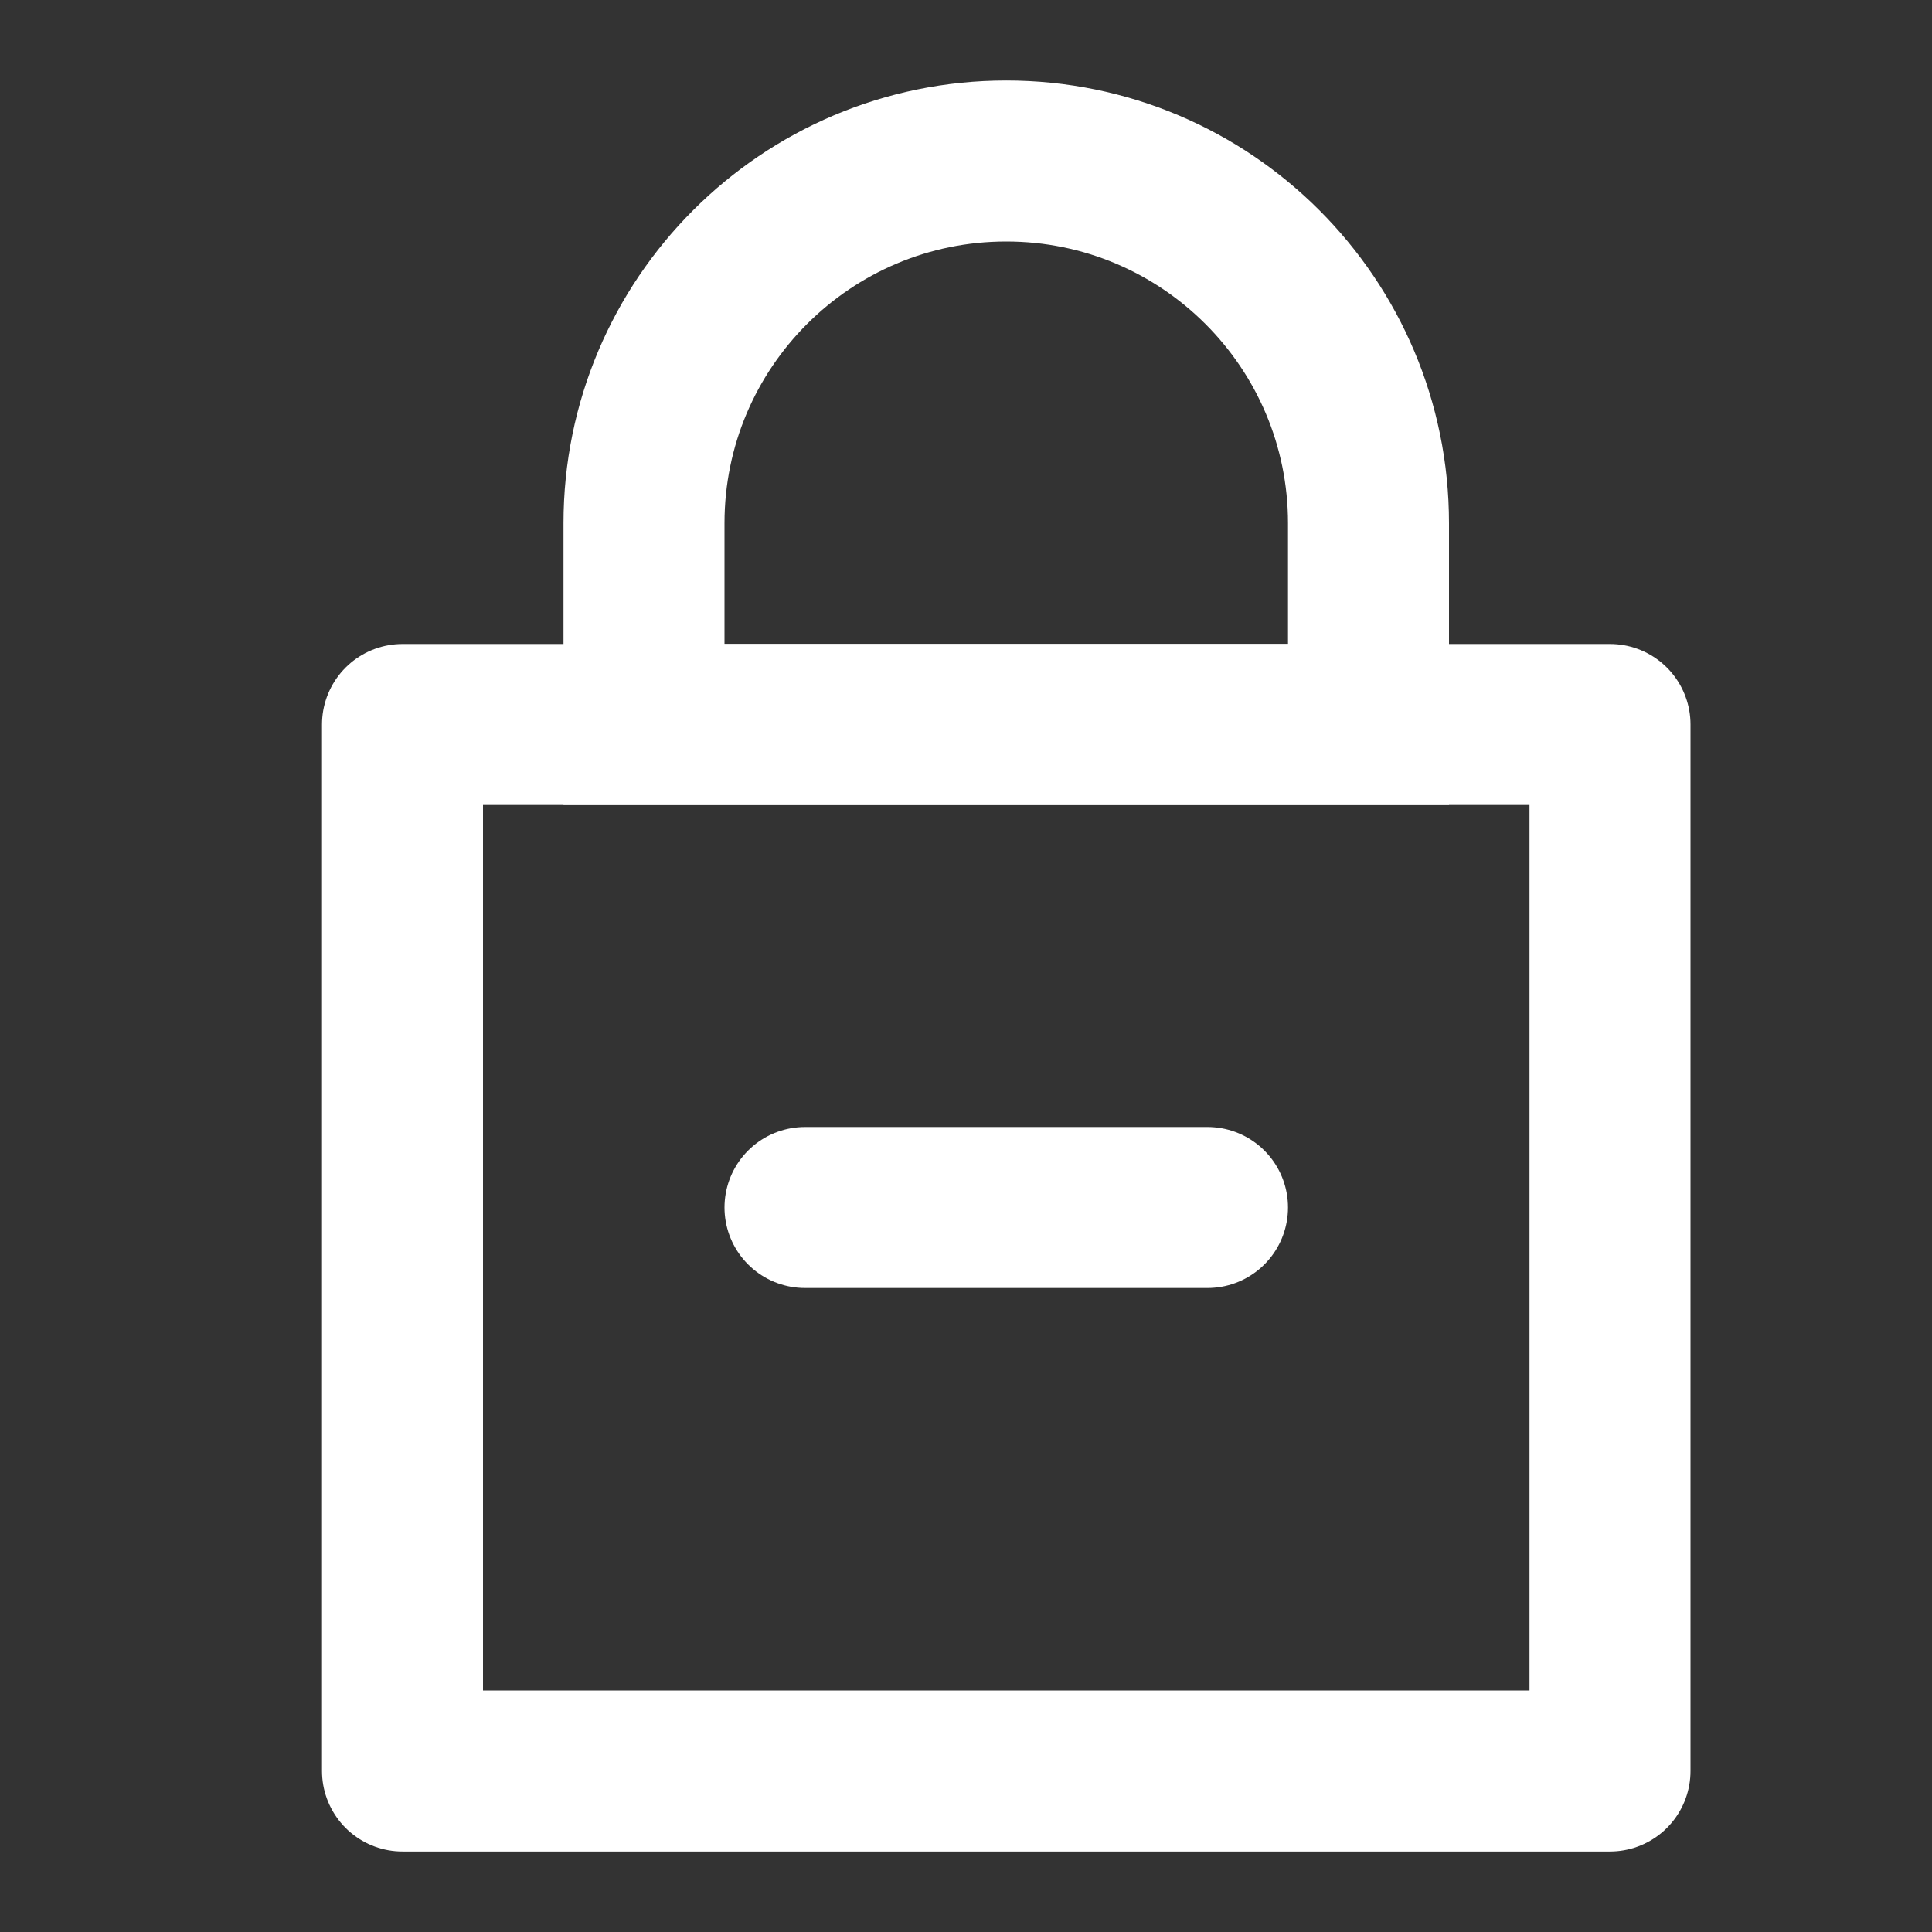 <?xml version="1.0" encoding="UTF-8"?>
<svg width="24px" height="24px" viewBox="0 0 24 24" version="1.1" xmlns="http://www.w3.org/2000/svg" xmlns:xlink="http://www.w3.org/1999/xlink">
    <rect x="0" y="0" width="24" height="24" fill="#333333" stroke="none"/>
    <!-- Generator: sketchtool 47.1 (45422) - http://www.bohemiancoding.com/sketch -->
    <title>EABCDDDC-58C9-4F8B-A55E-D04A56E09344</title>
    <desc>Created with sketchtool.</desc>
    <defs></defs>
    <g id="Symbols" stroke="none" stroke-width="1" fill="none" fill-rule="evenodd">
        <g id="ic_pass_gray" stroke="#FFFFFF" stroke-width="2">
            <g id="calender" transform="translate(5, 1)">
                <rect id="Rectangle-3" stroke-linecap="round" stroke-linejoin="round" x="0" y="8" width="15" height="13"></rect>
                <path d="M5,14 L10,14" id="Line" stroke-linecap="round" stroke-linejoin="round"></path>
                <path d="M3,1 L3,3.5 C3,5.985 5.015,8 7.5,8 C9.985,8 12,5.985 12,3.5 L12,1 L3,1 Z" id="Combined-Shape" transform="translate(7.5, 4.5) rotate(-180) translate(-7.5, -4.5) "></path>
            </g>
        </g>
    </g>
</svg>